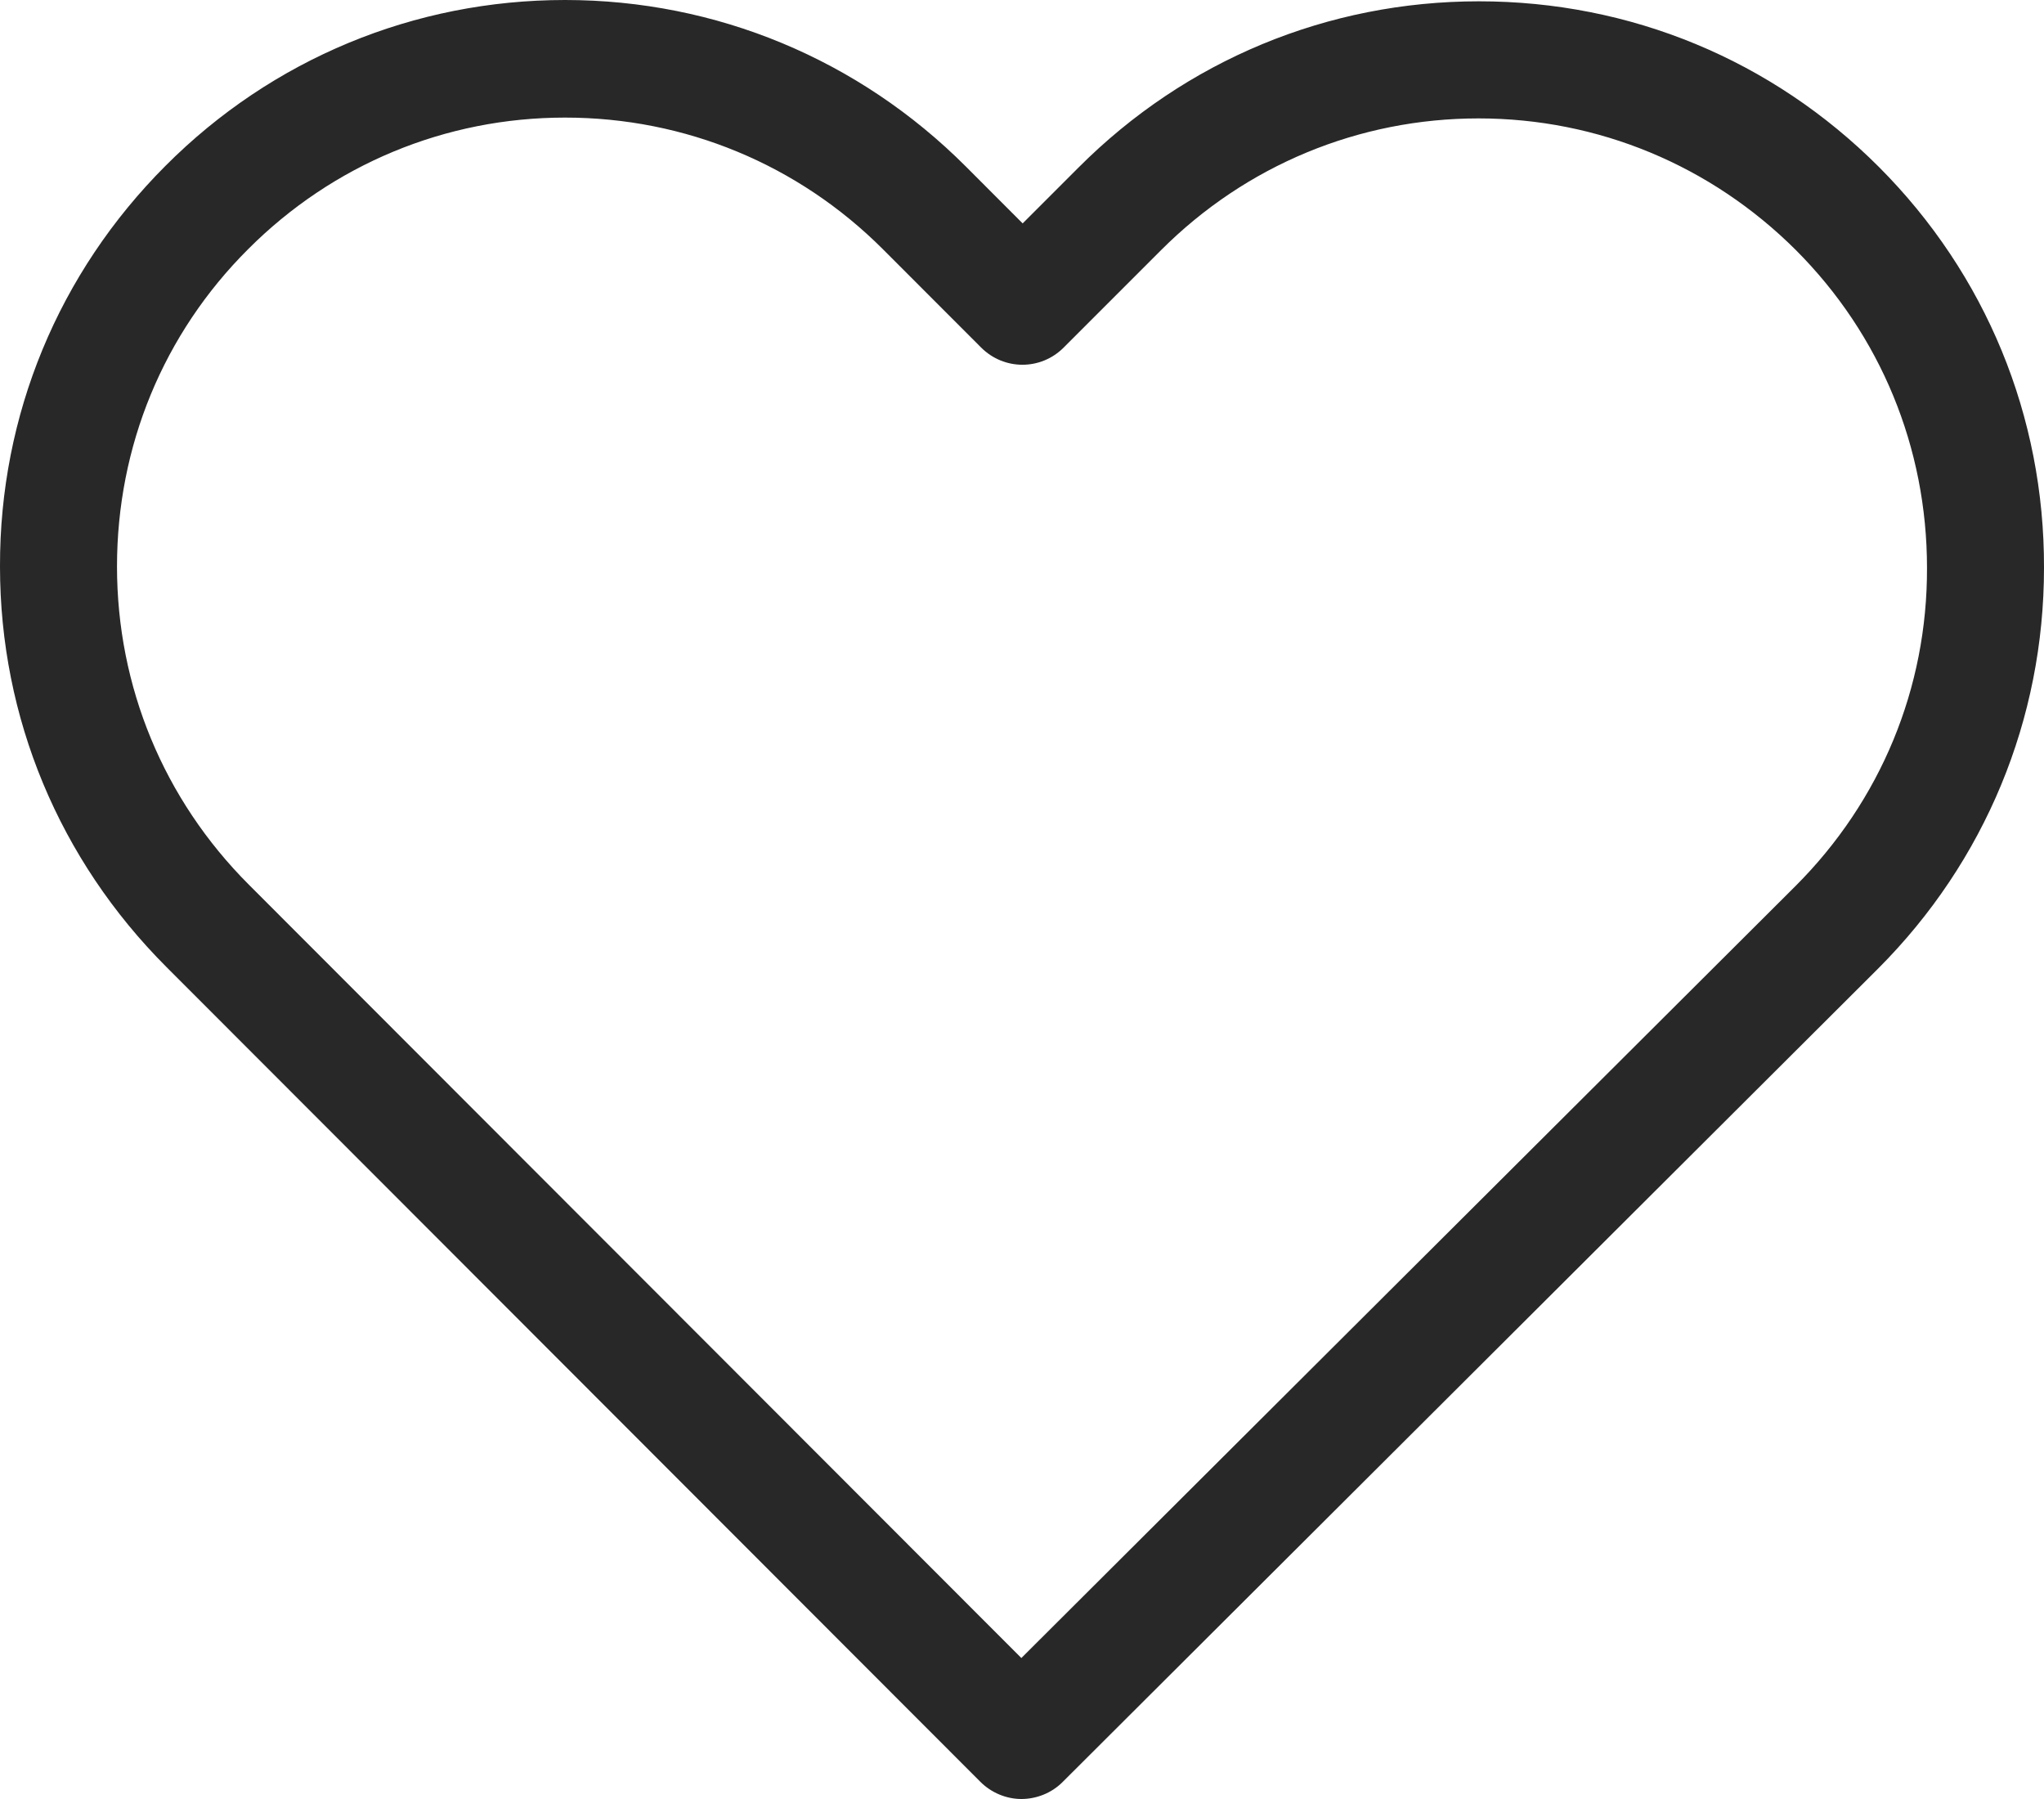 <?xml version="1.0" encoding="UTF-8"?>
<svg width="25px" height="22px" viewBox="0 0 25 22" version="1.1" xmlns="http://www.w3.org/2000/svg" xmlns:xlink="http://www.w3.org/1999/xlink">
    <!-- Generator: Sketch 50 (54983) - http://www.bohemiancoding.com/sketch -->
    <title>Fill 1</title>
    <desc>Created with Sketch.</desc>
    <defs></defs>
    <g id="Page-1" stroke="none" stroke-width="1" fill="none" fill-rule="evenodd">
        <g id="Bottom-menu-1" transform="translate(-243, -23)" fill="#282828">
            <path d="M264.963,33.833 L255.492,43.276 L246.042,33.817 C245.003,32.777 244.431,31.398 244.431,29.928 C244.431,28.459 244.998,27.08 246.037,26.045 C247.07,25.011 248.448,24.438 249.911,24.438 C251.379,24.438 252.763,25.011 253.801,26.05 L254.999,27.249 C255.28,27.531 255.731,27.531 256.011,27.249 L257.199,26.061 C258.237,25.021 259.621,24.448 261.084,24.448 C262.546,24.448 263.924,25.021 264.963,26.056 C266.002,27.095 266.569,28.475 266.569,29.944 C266.574,31.414 266.002,32.793 264.963,33.833 M265.981,25.042 C264.672,23.732 262.939,23.016 261.089,23.016 C259.239,23.016 257.501,23.737 256.192,25.048 L255.508,25.732 L254.814,25.037 C253.505,23.727 251.761,23 249.911,23 C248.067,23 246.328,23.721 245.025,25.027 C243.716,26.337 242.995,28.077 243,29.928 C243,31.78 243.726,33.515 245.035,34.825 L254.989,44.788 C255.126,44.926 255.312,45 255.492,45 C255.672,45 255.858,44.931 255.996,44.793 L265.97,34.846 C267.279,33.536 268,31.796 268,29.944 C268.005,28.093 267.29,26.353 265.981,25.042" id="Fill-1"></path>
        </g>
    </g>
</svg>